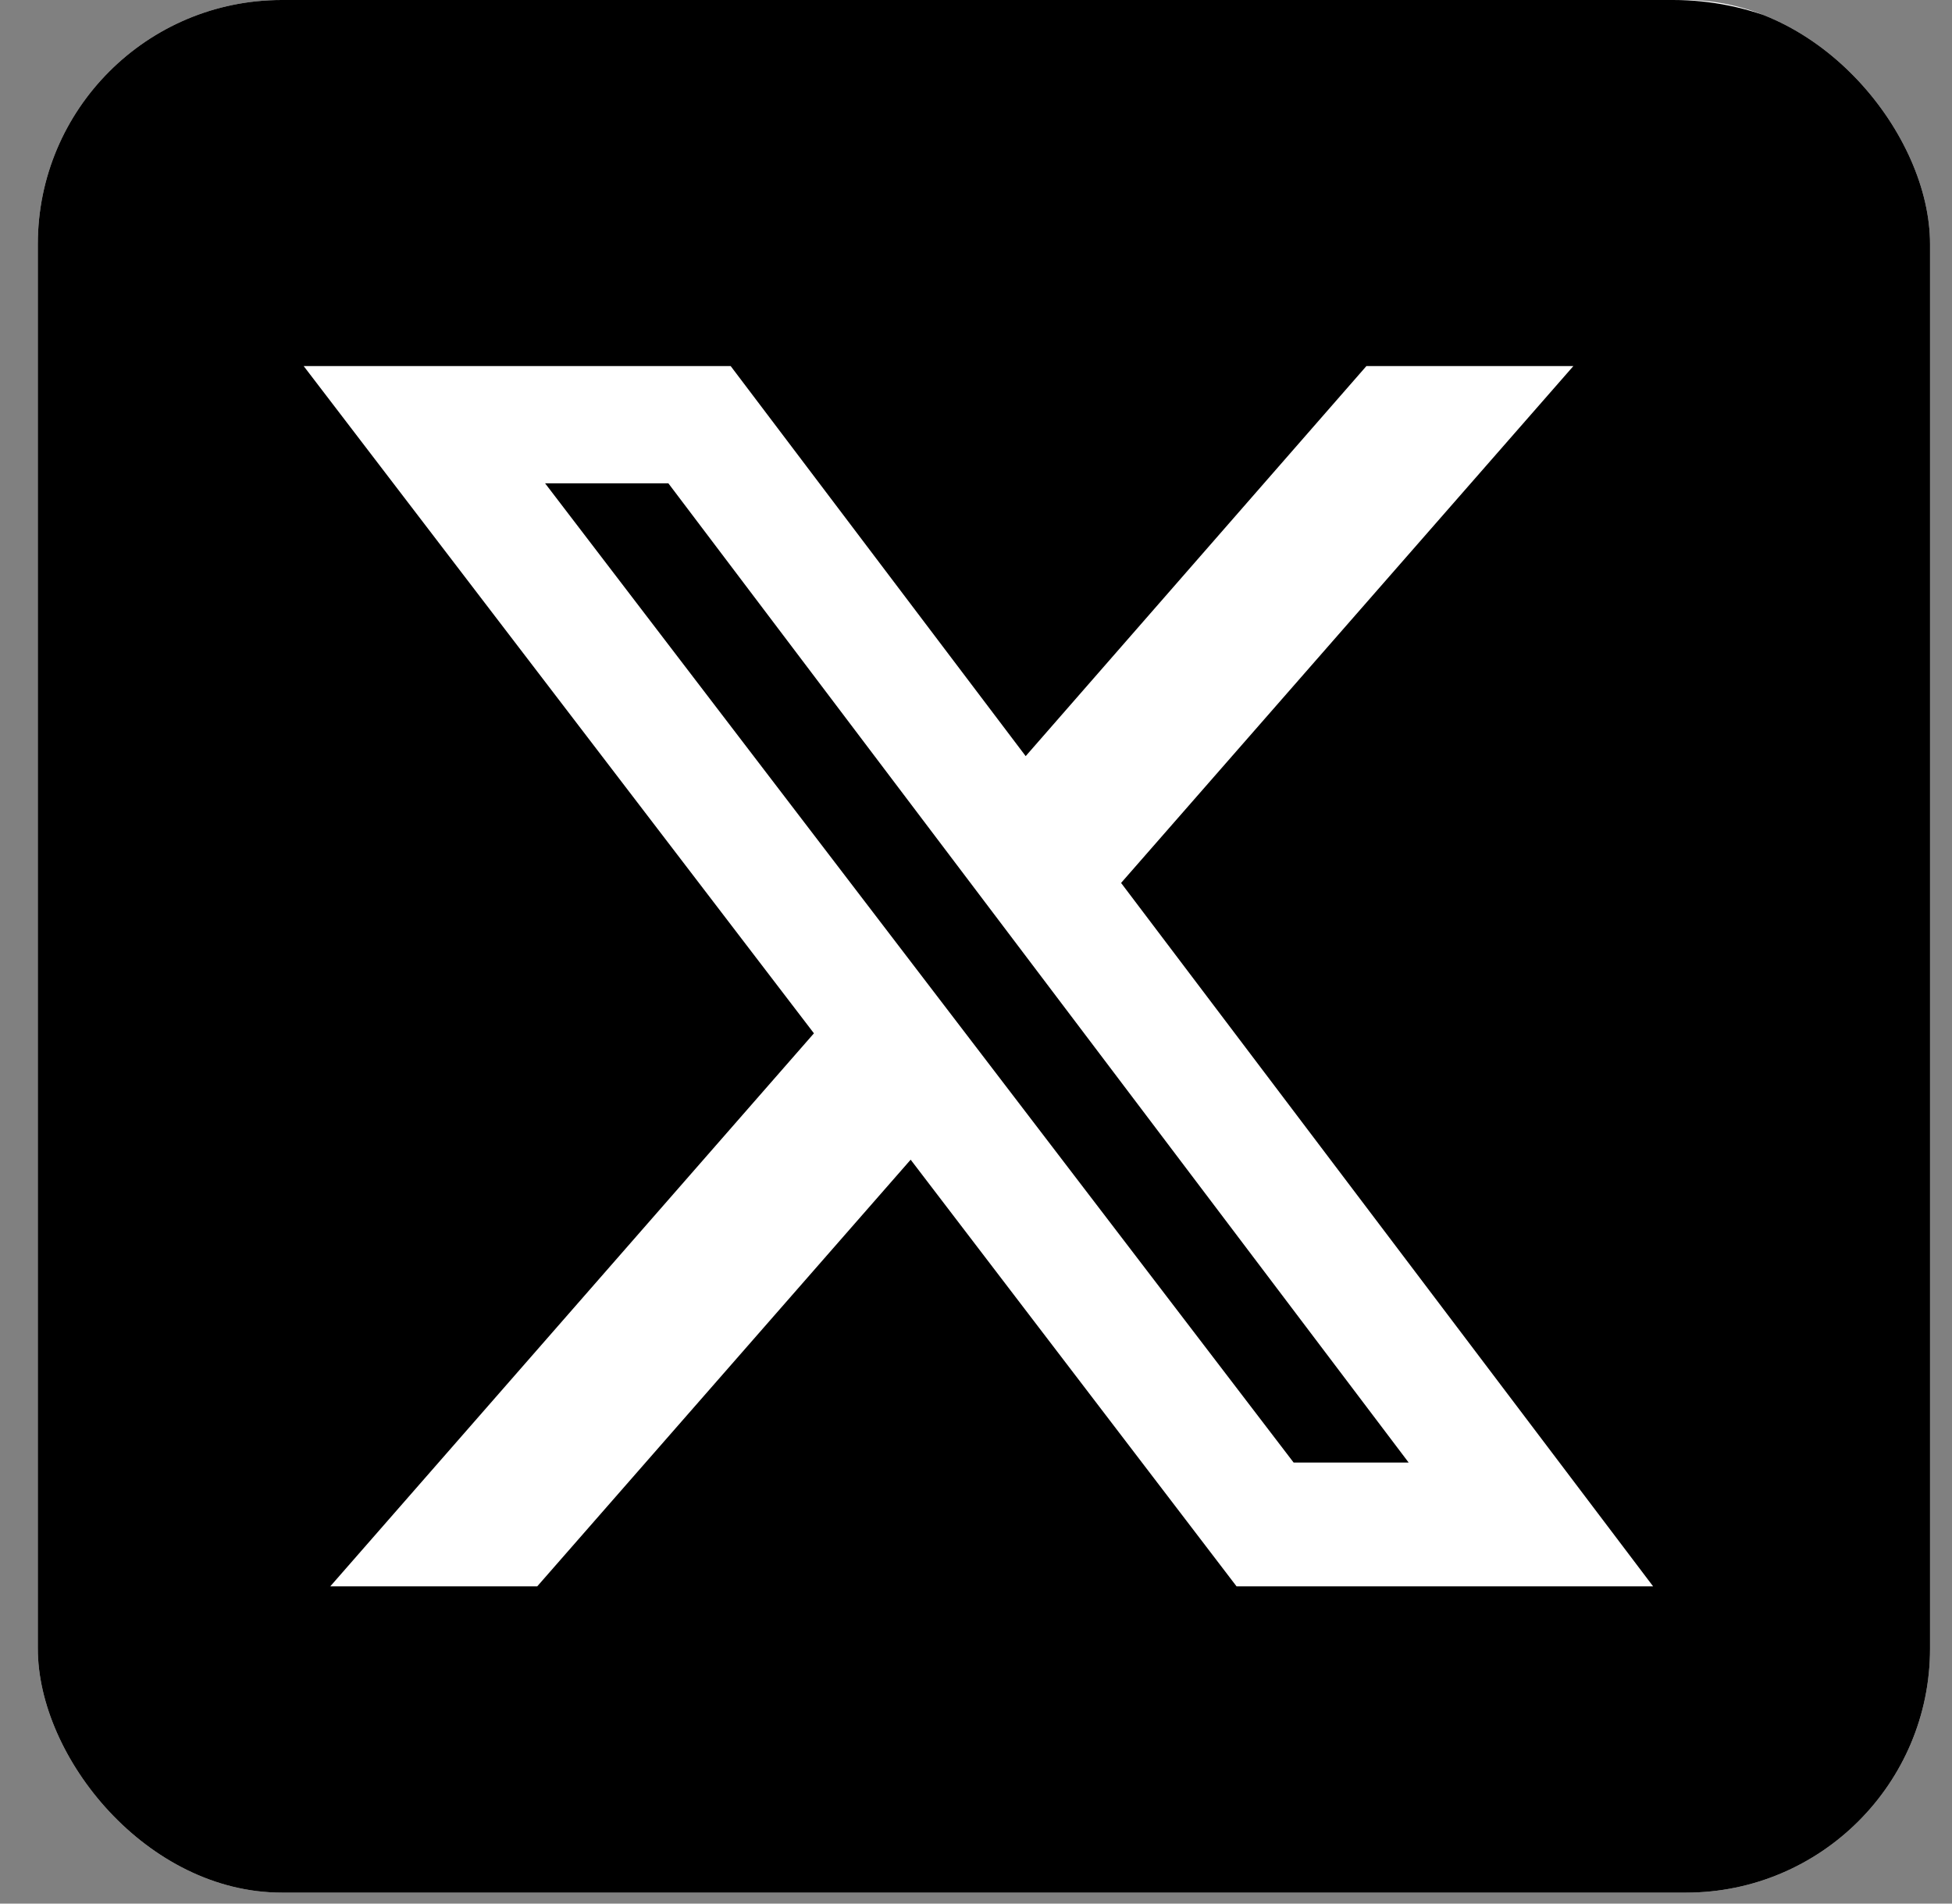 <svg width="40" height="39" viewBox="0 0 40 39" fill="none" xmlns="http://www.w3.org/2000/svg">
<rect x="0" y="0" width="40" height="39" fill="#808080" stroke="none"/>
<g id="fa6-brands:square-x-twitter">
<g clip-path="url(#clip0_295_1266)">
<rect x="0.775" width="38.775" height="38.775" rx="5" fill="white"/>
<path id="Vector" d="M5.714 0C2.562 0 0 2.562 0 5.714V34.286C0 37.438 2.562 40 5.714 40H34.286C37.438 40 40 37.438 40 34.286V5.714C40 2.562 37.438 0 34.286 0H5.714ZM32.241 7.5L22.973 18.089L33.875 32.5H25.339L18.661 23.759L11.009 32.5H6.768L16.679 21.17L6.223 7.5H14.973L21.018 15.491L28 7.5H32.241ZM28.866 29.964L13.696 9.902H11.17L26.509 29.964H28.857H28.866Z" fill="black"/>
</g>
</g>
<defs>
<clipPath id="clip0_295_1266">
<rect x="0.775" width="38.775" height="38.775" rx="5" fill="white"/>
</clipPath>
</defs>
</svg>

